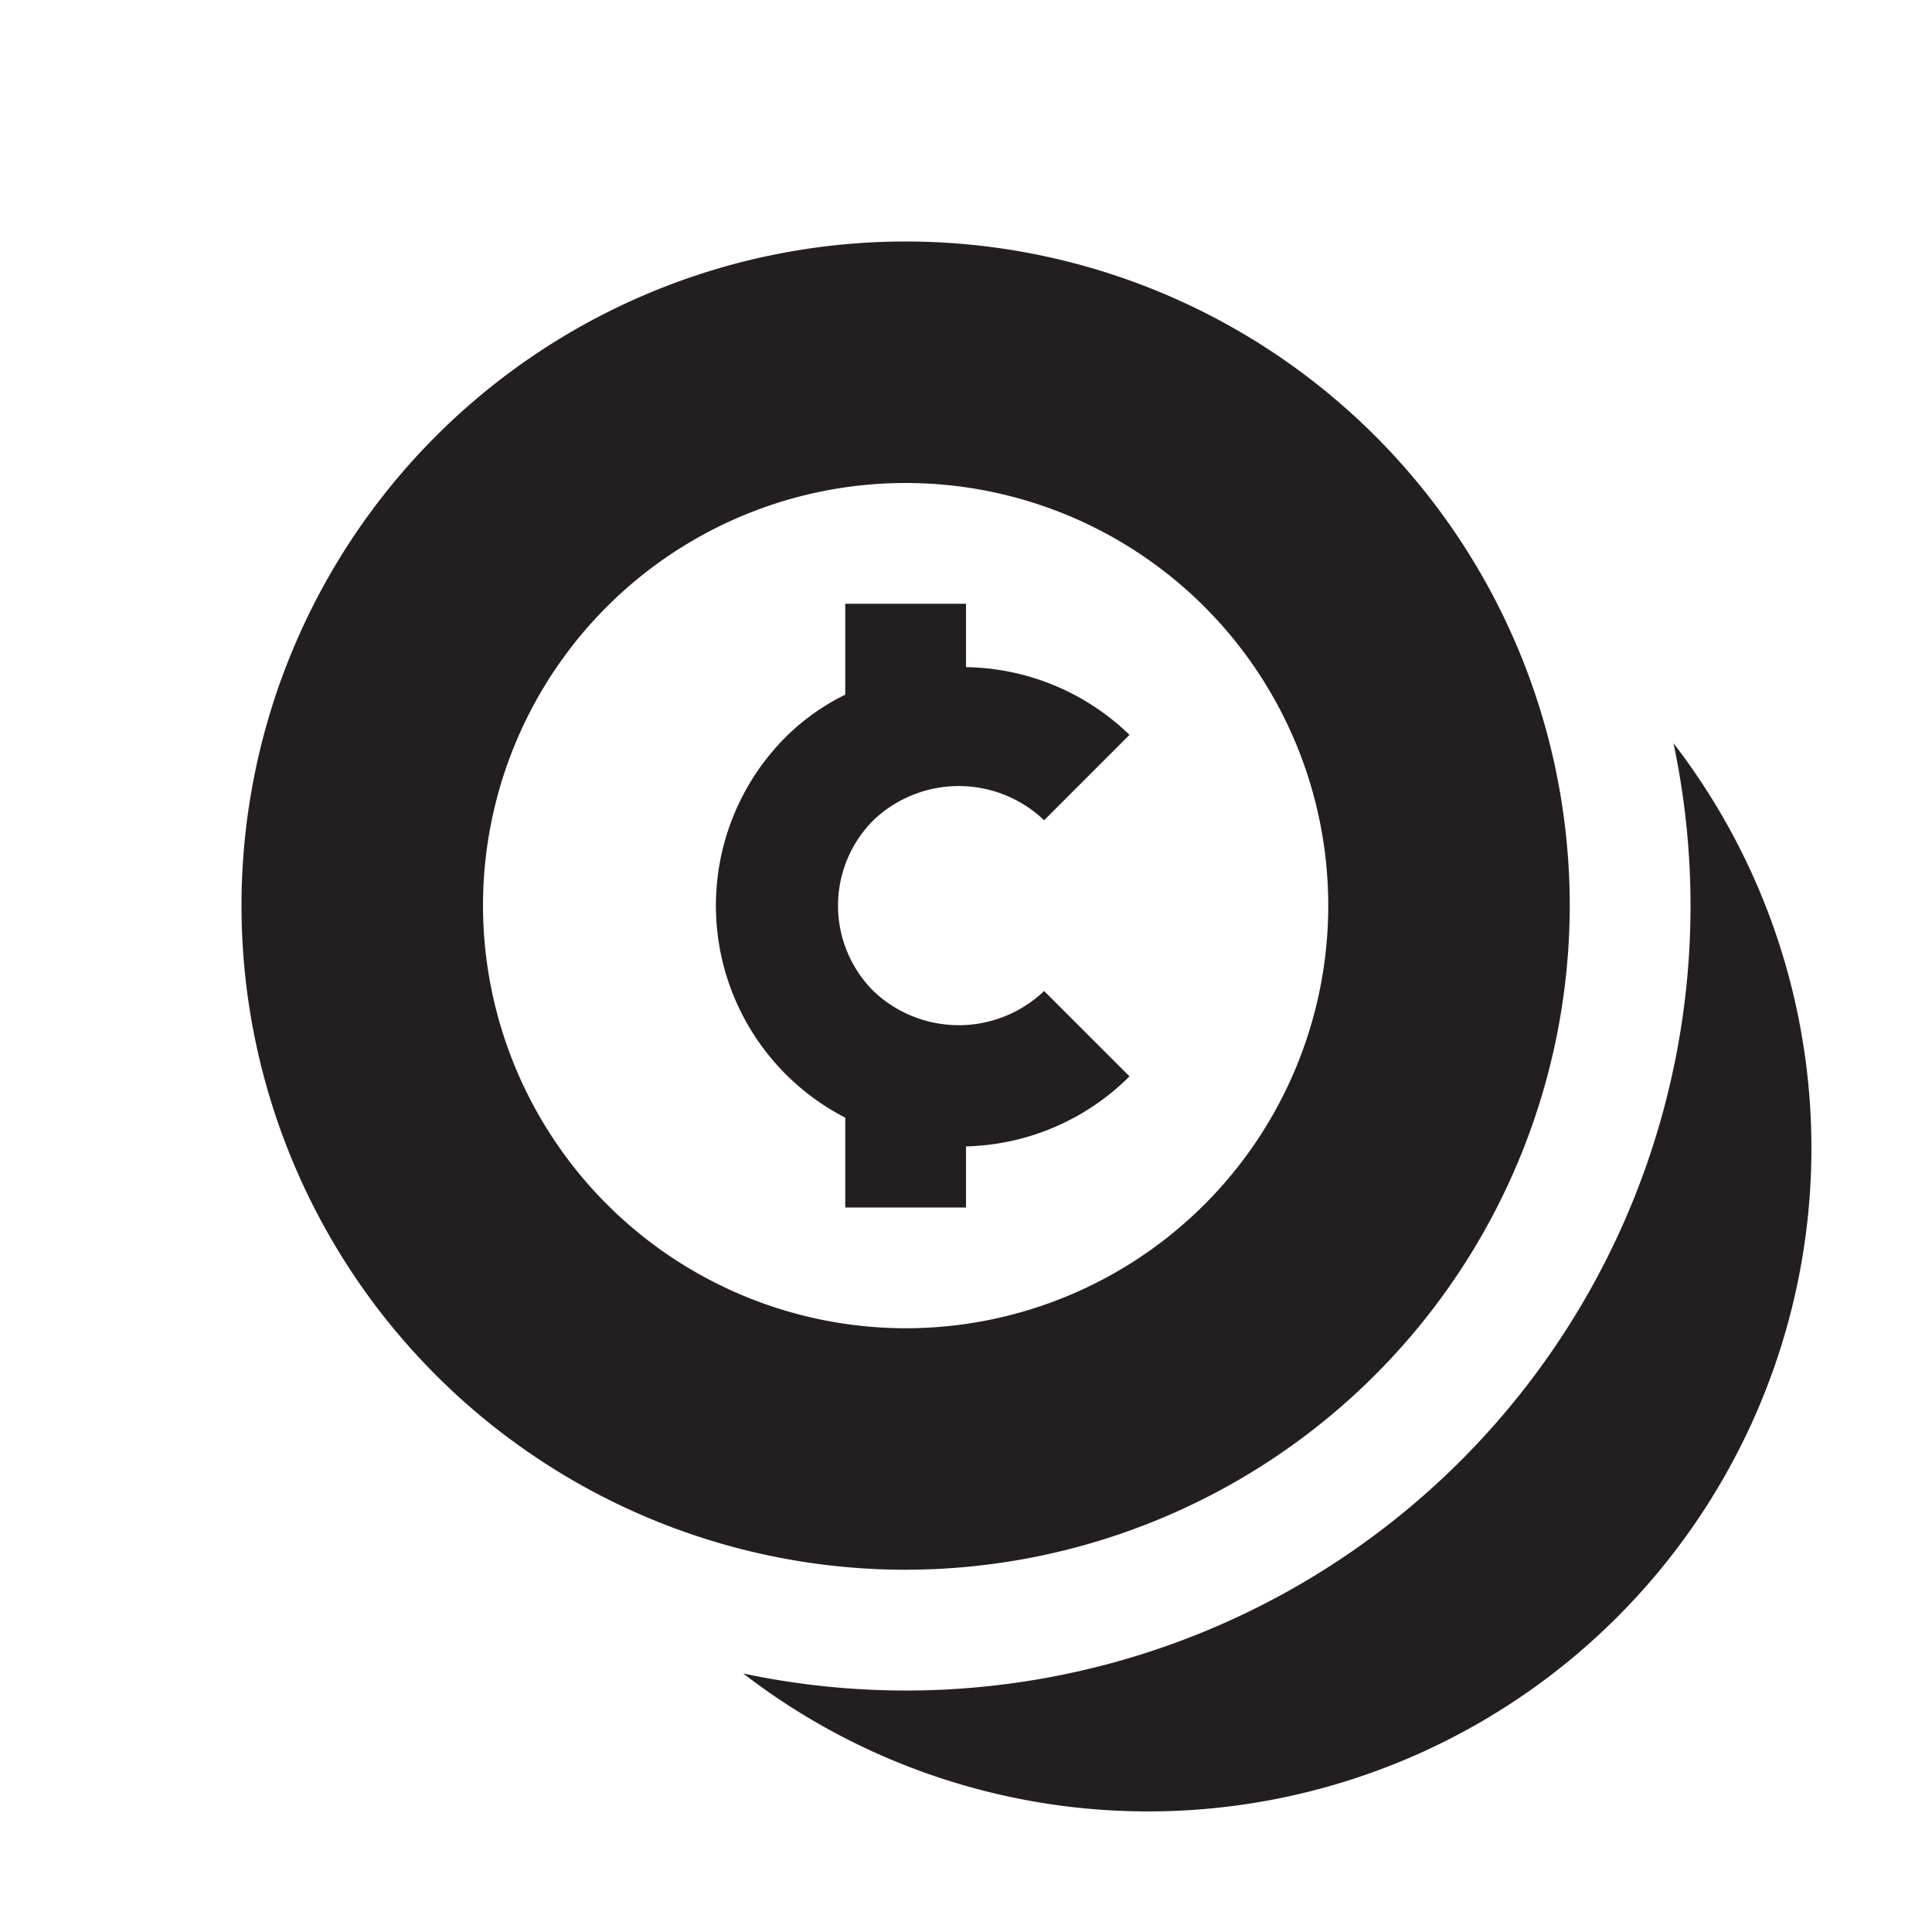 <svg xmlns="http://www.w3.org/2000/svg" width="16" height="16" viewBox="0 0 16 16"><title>finite-icons</title><path d="M8,10V9.494a1.982,1.982,0,0,0,1.354-.58l-0.707-.707a1.024,1.024,0,0,1-1.414,0,1,1,0,0,1,0-1.414,1.024,1.024,0,0,1,1.414,0l0.707-.707A1.984,1.984,0,0,0,8,5.525V5H7V5.753a1.863,1.863,0,0,0-.475.333A1.975,1.975,0,0,0,7,9.256V10H8Z" fill="#231f20"/><path d="M13.859,6.155a6.498,6.498,0,0,1-7.704,7.704A5.493,5.493,0,0,0,13.859,6.155Z" fill="#231f20"/><path d="M13,7.5A5.5,5.5,0,1,0,7.5,13,5.506,5.506,0,0,0,13,7.5Zm-9,0A3.5,3.5,0,1,1,7.5,11,3.504,3.504,0,0,1,4,7.5Z" fill="#231f20"/></svg>